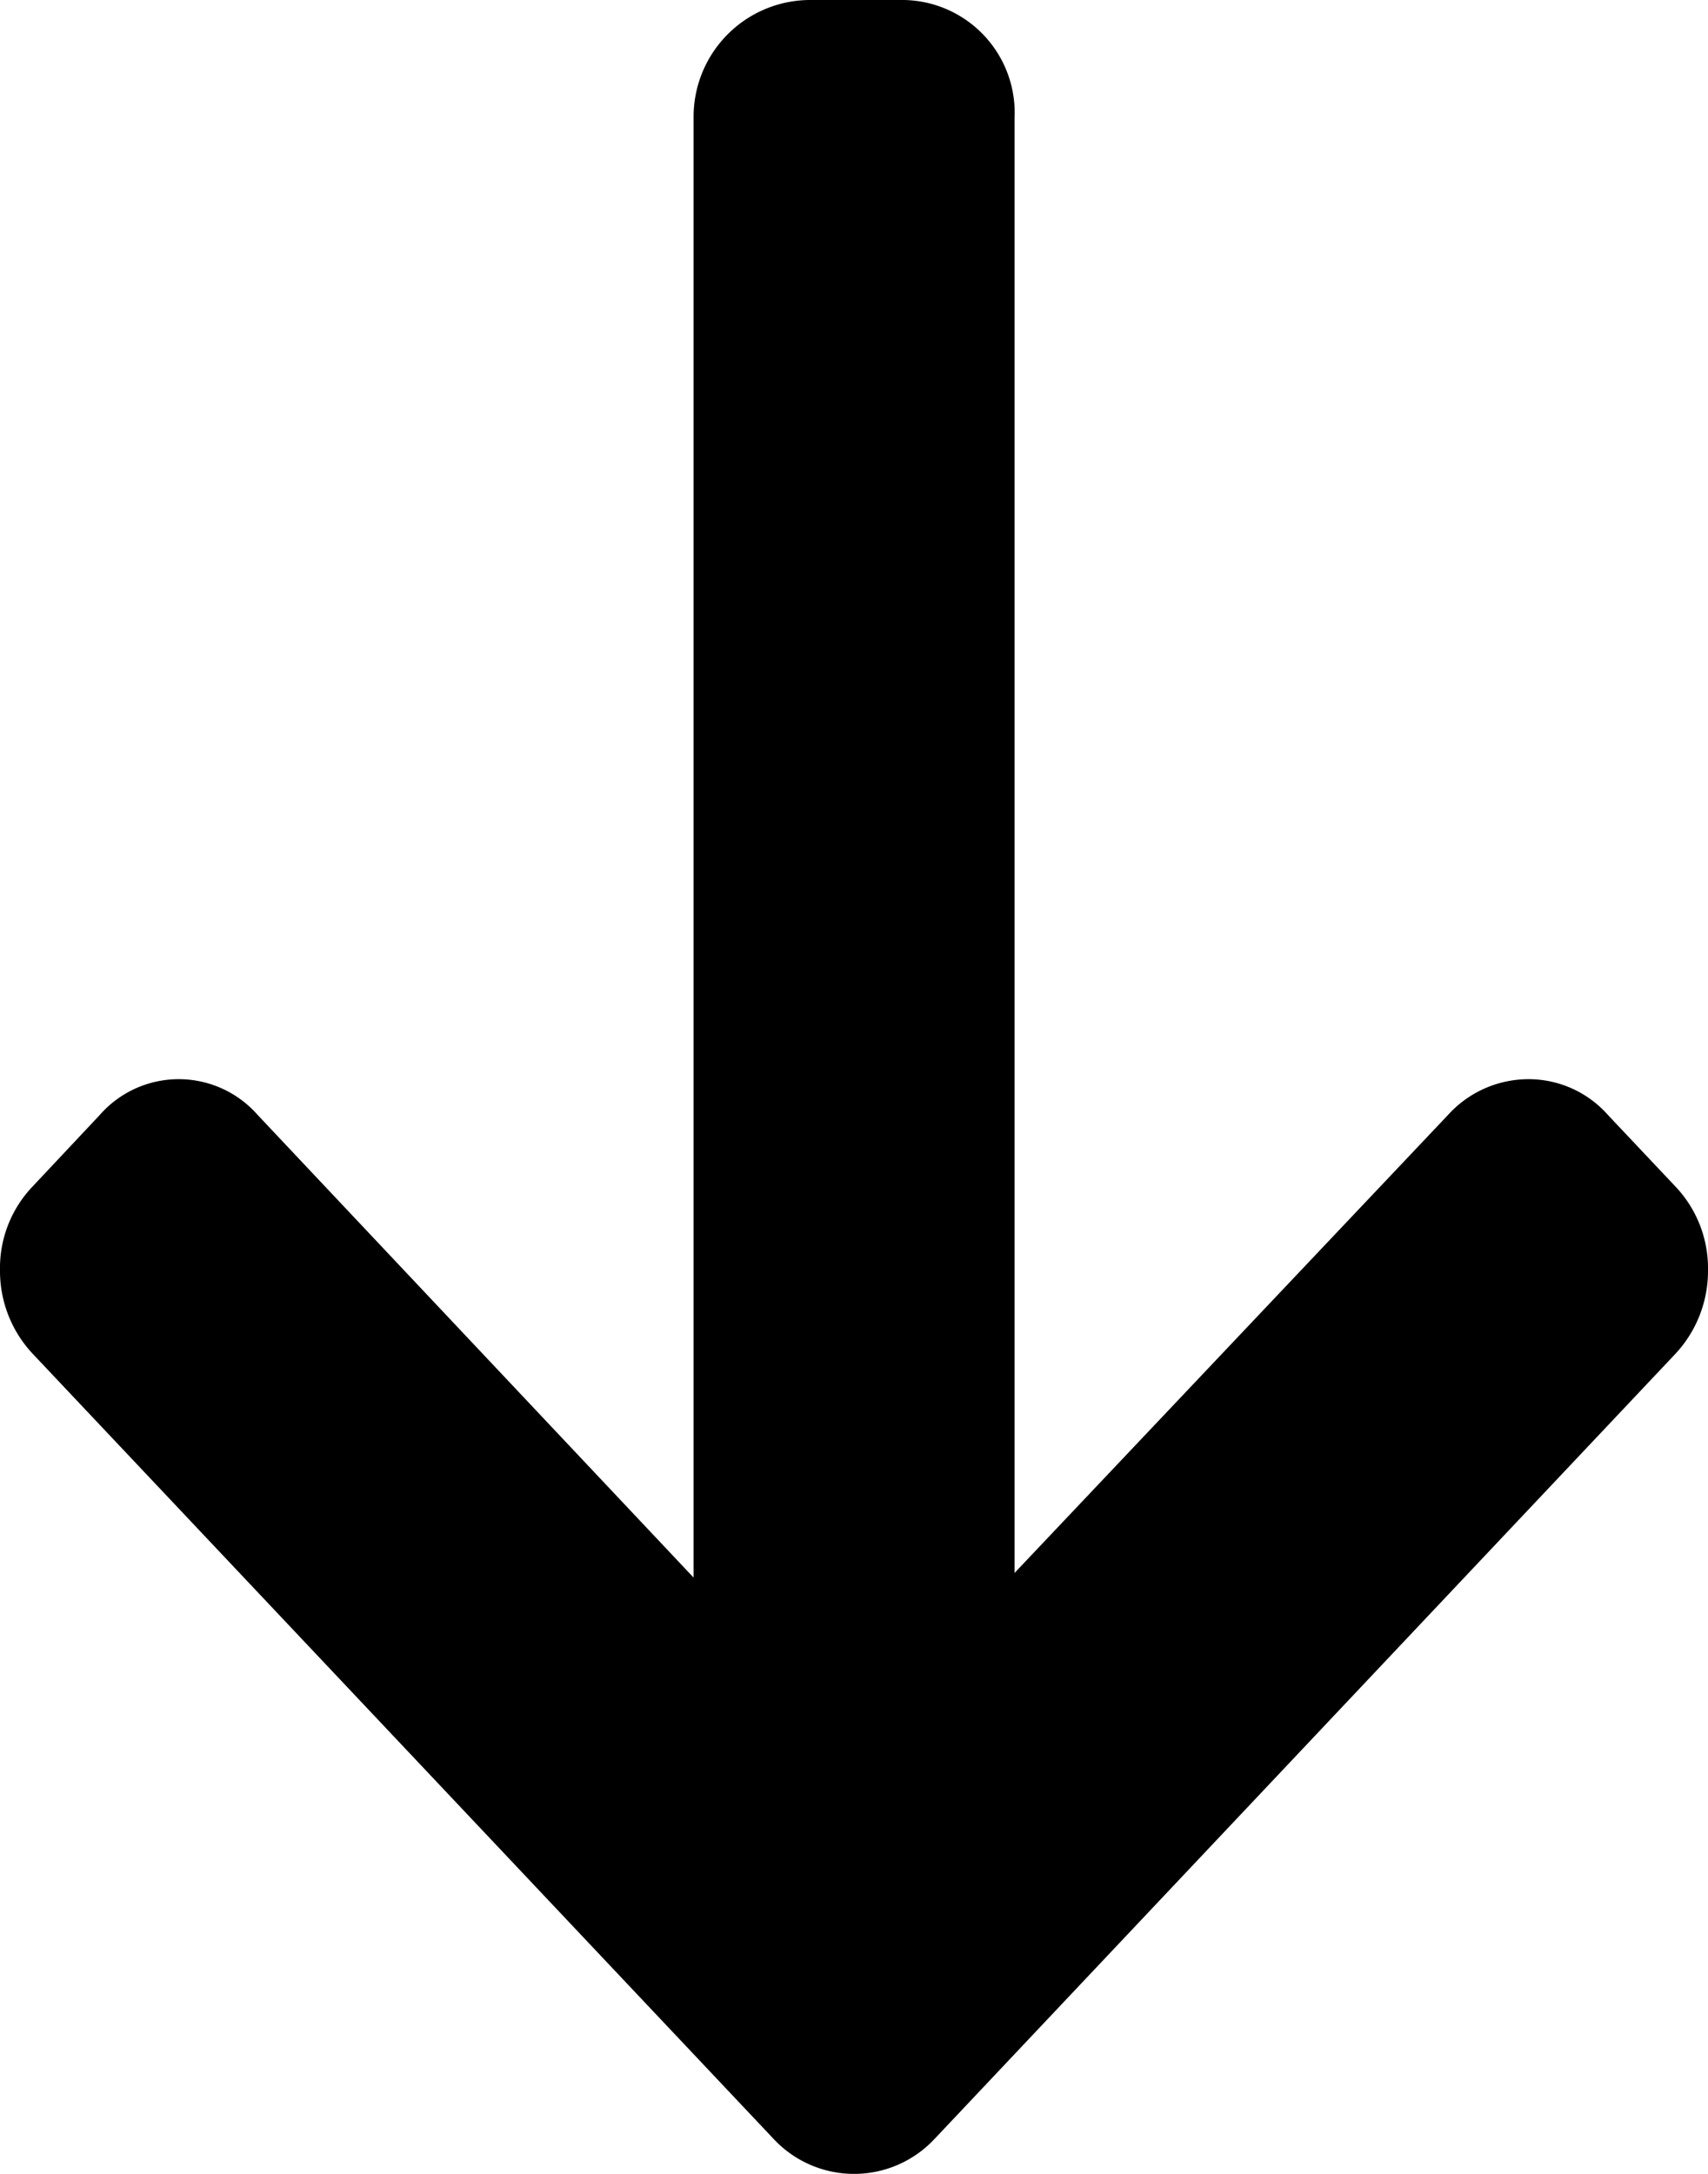 <svg xmlns="http://www.w3.org/2000/svg" width="11" height="14" viewBox="0 0 11 14">
  <defs>
    <style>
      .cls-1 {
        fill-rule: evenodd;
      }
    </style>
  </defs>
  <path class="cls-1" d="M776.014,1704.78l4.775-5.06a0.782,0.782,0,0,0,.211-0.54,0.765,0.765,0,0,0-.211-0.54l-0.434-.46a0.682,0.682,0,0,0-.511-0.23,0.7,0.7,0,0,0-.518.23l-2.792,2.95v-9.37a0.726,0.726,0,0,0-.711-0.76h-0.614a0.752,0.752,0,0,0-.742.76v9.4l-2.808-2.98a0.676,0.676,0,0,0-1.016,0l-0.432.46a0.76,0.76,0,0,0-.211.54,0.779,0.779,0,0,0,.212.54l4.775,5.06A0.709,0.709,0,0,0,776.014,1704.78Z" transform="translate(-770 -1691)"/>
</svg>
